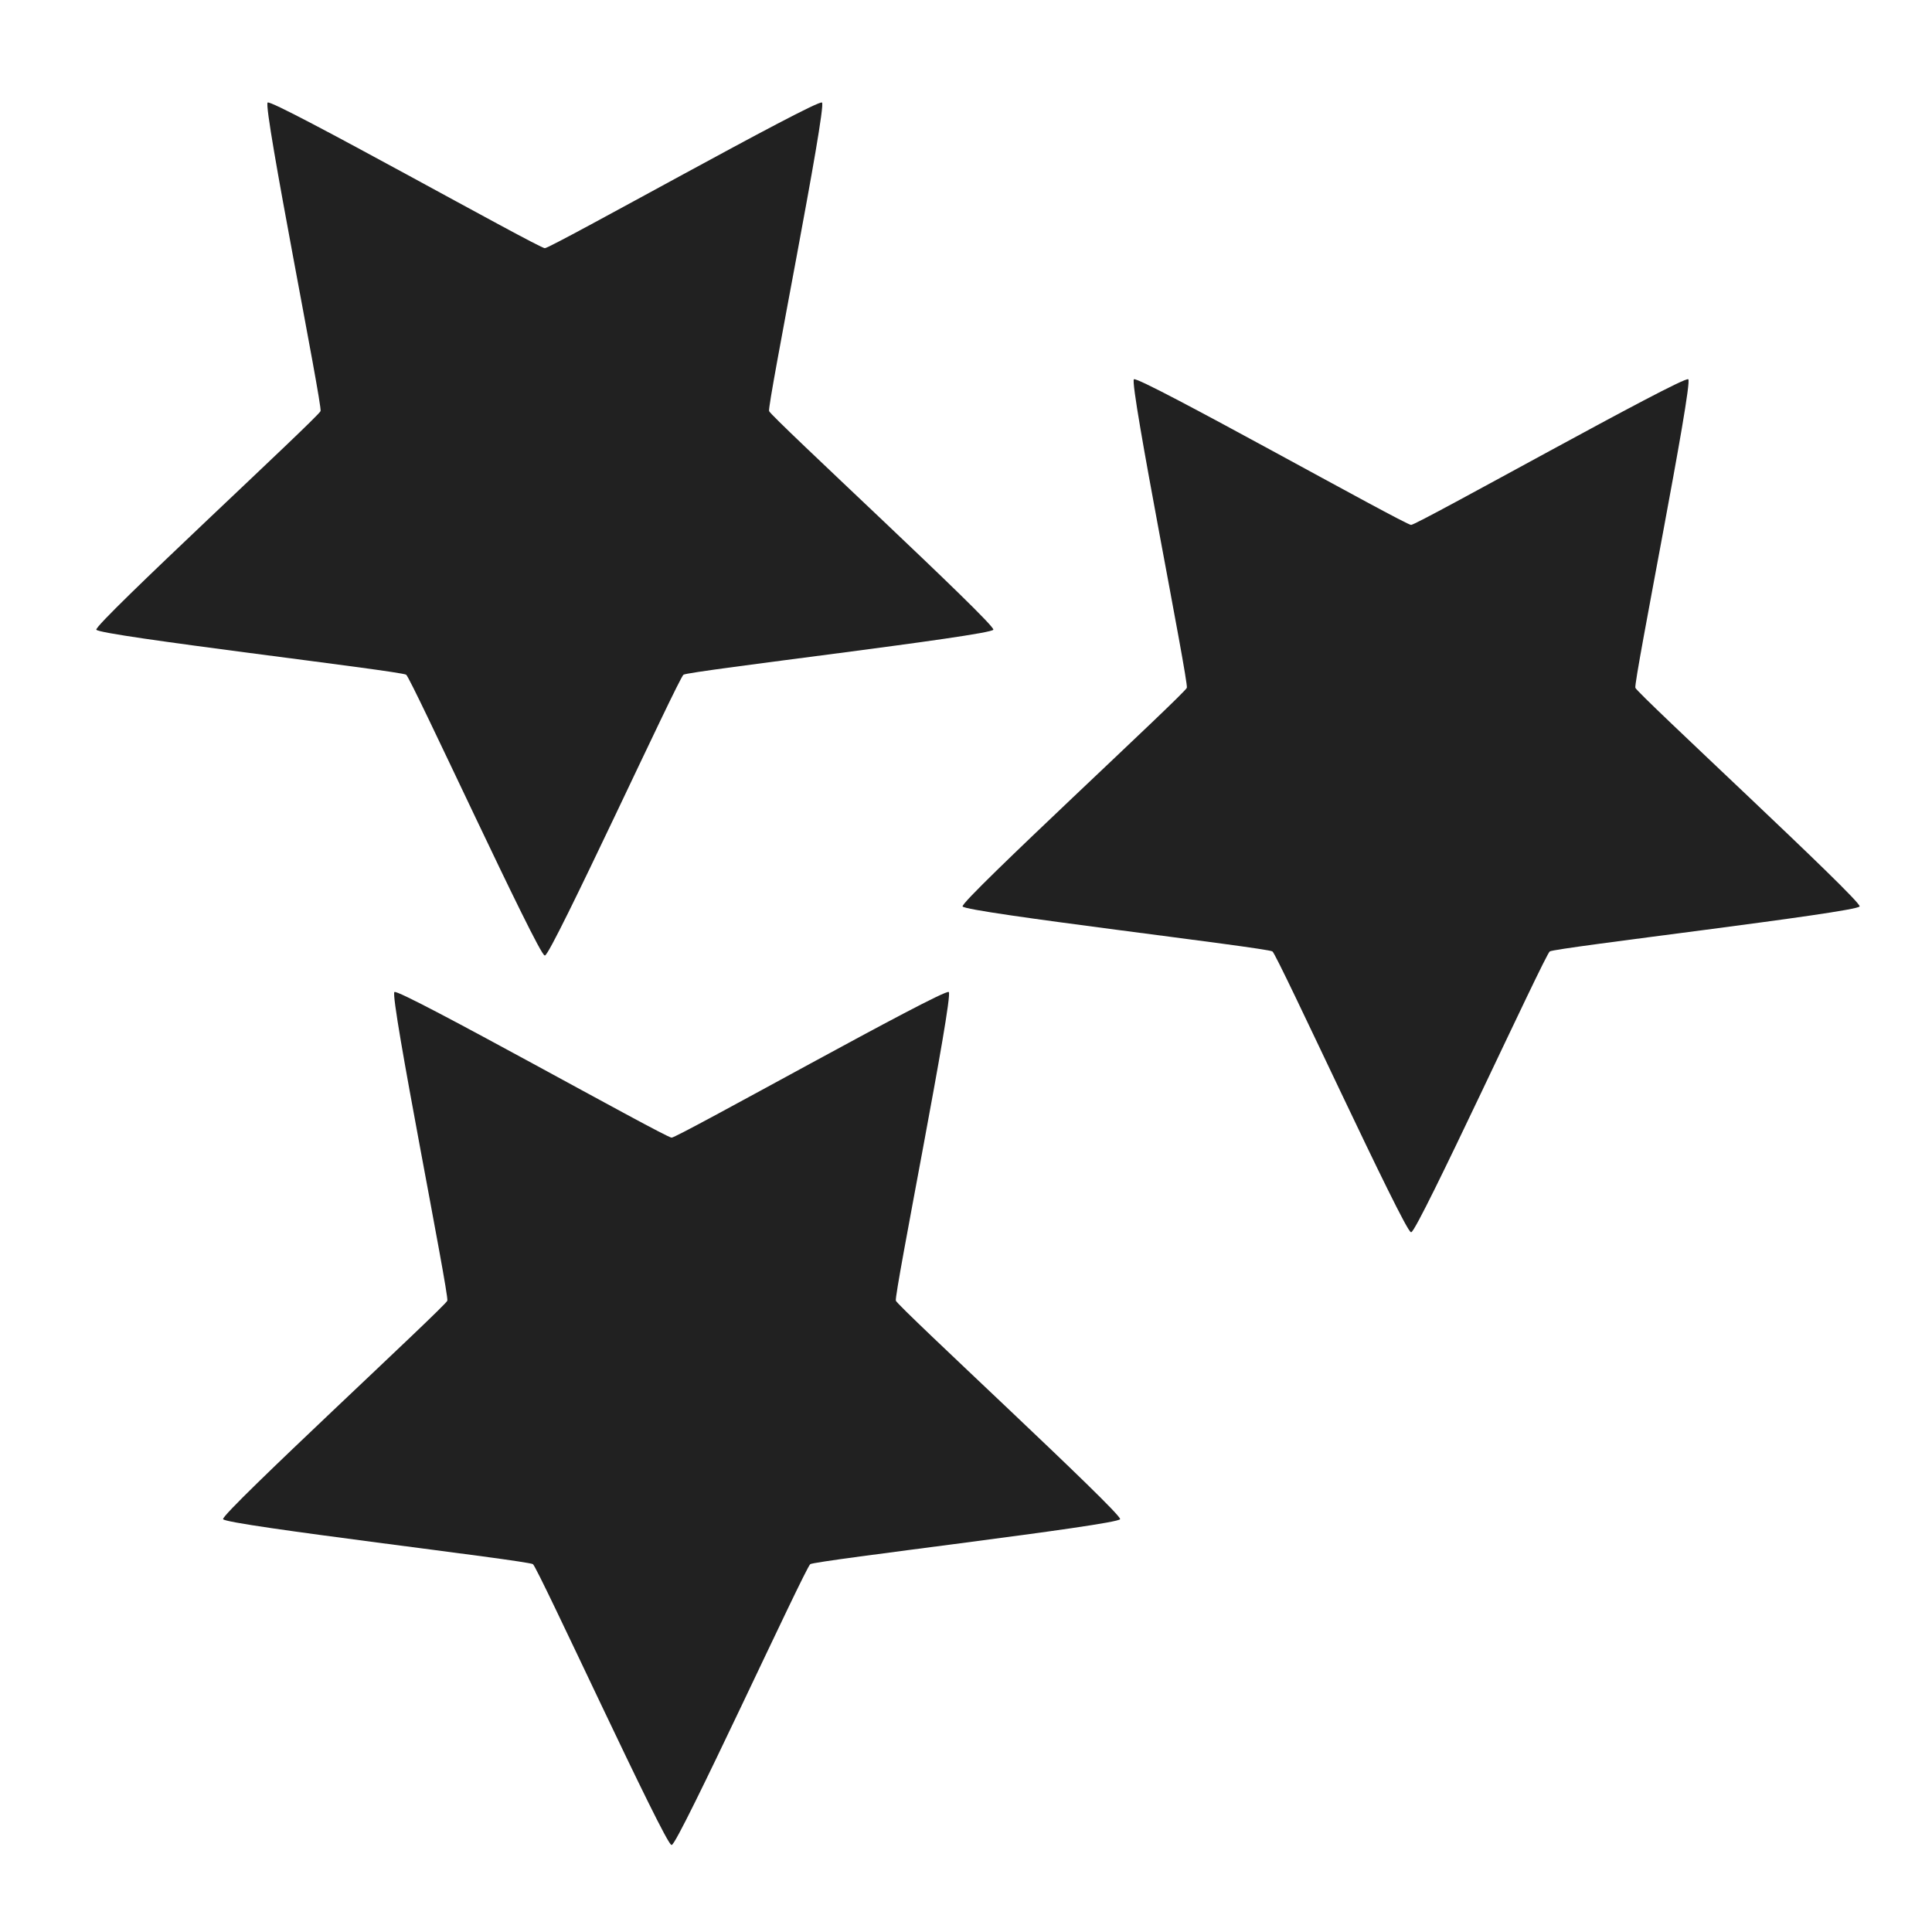 <?xml version="1.0" encoding="UTF-8" standalone="no"?>
<!-- Created with Inkscape (http://www.inkscape.org/) -->

<svg
   xmlns:dc="http://purl.org/dc/elements/1.1/"
   xmlns:cc="http://creativecommons.org/ns#"
   xmlns:rdf="http://www.w3.org/1999/02/22-rdf-syntax-ns#"
   xmlns:svg="http://www.w3.org/2000/svg"
   xmlns="http://www.w3.org/2000/svg"
   xmlns:sodipodi="http://sodipodi.sourceforge.net/DTD/sodipodi-0.dtd"
   xmlns:inkscape="http://www.inkscape.org/namespaces/inkscape"
   width="13"
   height="13"
   id="svg2"
   version="1.1"
   inkscape:version="0.48+devel r"
   viewBox="0 0 13 13"
   sodipodi:docname="admin.svg">
  <defs
     id="defs4" />
  <sodipodi:namedview
     id="base"
     pagecolor="#ffffff"
     bordercolor="#666666"
     borderopacity="1.0"
     inkscape:pageopacity="0.0"
     inkscape:pageshadow="2"
     inkscape:zoom="48.028075"
     inkscape:cx="6.3532989"
     inkscape:cy="3.9508142"
     inkscape:document-units="px"
     inkscape:current-layer="layer1"
     showgrid="false"
     inkscape:window-width="1855"
     inkscape:window-height="1056"
     inkscape:window-x="65"
     inkscape:window-y="24"
     inkscape:window-maximized="1" />
  <g
     inkscape:label="Layer 1"
     inkscape:groupmode="layer"
     id="layer1"
     transform="translate(0,-1039.362)">
    <path
       sodipodi:type="star"
       style="color:#000000;color-interpolation:sRGB;color-interpolation-filters:linearRGB;fill:#000000;fill-opacity:0.868;fill-rule:nonzero;stroke:none;stroke-width:1;paint-order:normal;marker:none;visibility:visible;display:inline;overflow:visible;isolation:auto;mix-blend-mode:normal;enable-background:accumulate;clip-rule:nonzero;color-rendering:auto;image-rendering:auto;shape-rendering:auto;text-rendering:auto"
       id="path7911"
       sodipodi:sides="5"
       sodipodi:cx="3.6645234"
       sodipodi:cy="1042.6179"
       sodipodi:r1="3.172621"
       sodipodi:r2="1.5863107"
       sodipodi:arg1="1.5707963"
       sodipodi:arg2="2.1991149"
       inkscape:flatsided="false"
       inkscape:rounded="0.02"
       inkscape:randomized="0"
       d="m 3.665,1045.791 c -0.042,0 -0.898,-1.865 -0.932,-1.889 -0.034,-0.025 -2.072,-0.263 -2.085,-0.303 -0.013,-0.04 1.496,-1.431 1.509,-1.471 0.013,-0.04 -0.39,-2.052 -0.356,-2.076 0.034,-0.025 1.823,0.98 1.865,0.98 0.042,0 1.831,-1.005 1.865,-0.98 0.034,0.025 -0.369,2.036 -0.356,2.076 0.013,0.04 1.522,1.431 1.509,1.471 -0.013,0.04 -2.051,0.278 -2.085,0.303 -0.034,0.025 -0.89,1.889 -0.932,1.889 z"
       inkscape:transform-center-y="0.30273321" />
    <path
       sodipodi:type="star"
       style="color:#000000;color-interpolation:sRGB;color-interpolation-filters:linearRGB;fill:#000000;fill-opacity:0.868;fill-rule:nonzero;stroke:none;stroke-width:1;paint-order:normal;marker:none;visibility:visible;display:inline;overflow:visible;isolation:auto;mix-blend-mode:normal;enable-background:accumulate;clip-rule:nonzero;color-rendering:auto;image-rendering:auto;shape-rendering:auto;text-rendering:auto"
       id="path7911-9"
       sodipodi:sides="5"
       sodipodi:cx="9.4944467"
       sodipodi:cy="1044.4806"
       sodipodi:r1="3.172621"
       sodipodi:r2="1.5863107"
       sodipodi:arg1="1.5707963"
       sodipodi:arg2="2.1991149"
       inkscape:flatsided="false"
       inkscape:rounded="0.02"
       inkscape:randomized="0"
       d="m 9.494,1047.653 c -0.042,0 -0.898,-1.865 -0.932,-1.889 -0.034,-0.025 -2.072,-0.263 -2.085,-0.303 -0.013,-0.04 1.496,-1.431 1.509,-1.471 0.013,-0.04 -0.39,-2.052 -0.356,-2.076 0.034,-0.025 1.823,0.98 1.865,0.98 0.042,0 1.831,-1.005 1.865,-0.98 0.034,0.025 -0.369,2.036 -0.356,2.076 0.013,0.04 1.522,1.431 1.509,1.471 -0.013,0.04 -2.051,0.278 -2.085,0.303 -0.034,0.025 -0.89,1.889 -0.932,1.889 z"
       inkscape:transform-center-y="0.30273321" />
    <path
       sodipodi:type="star"
       style="color:#000000;color-interpolation:sRGB;color-interpolation-filters:linearRGB;fill:#000000;fill-opacity:0.868;fill-rule:nonzero;stroke:none;stroke-width:1;paint-order:normal;marker:none;visibility:visible;display:inline;overflow:visible;isolation:auto;mix-blend-mode:normal;enable-background:accumulate;clip-rule:nonzero;color-rendering:auto;image-rendering:auto;shape-rendering:auto;text-rendering:auto"
       id="path7911-1"
       sodipodi:sides="5"
       sodipodi:cx="4.5181904"
       sodipodi:cy="1048.6031"
       sodipodi:r1="3.172621"
       sodipodi:r2="1.5863107"
       sodipodi:arg1="1.5707963"
       sodipodi:arg2="2.1991149"
       inkscape:flatsided="false"
       inkscape:rounded="0.02"
       inkscape:randomized="0"
       d="m 4.518,1051.776 c -0.042,0 -0.898,-1.865 -0.932,-1.889 -0.034,-0.025 -2.072,-0.263 -2.085,-0.303 -0.013,-0.04 1.496,-1.431 1.509,-1.47 0.013,-0.04 -0.39,-2.052 -0.356,-2.077 0.034,-0.025 1.823,0.98 1.865,0.98 0.042,0 1.831,-1.005 1.865,-0.98 0.034,0.025 -0.369,2.037 -0.356,2.077 0.013,0.04 1.522,1.431 1.509,1.47 -0.013,0.04 -2.051,0.278 -2.085,0.303 -0.034,0.025 -0.89,1.889 -0.932,1.889 z"
       inkscape:transform-center-y="0.30273321" />
  </g>
</svg>
